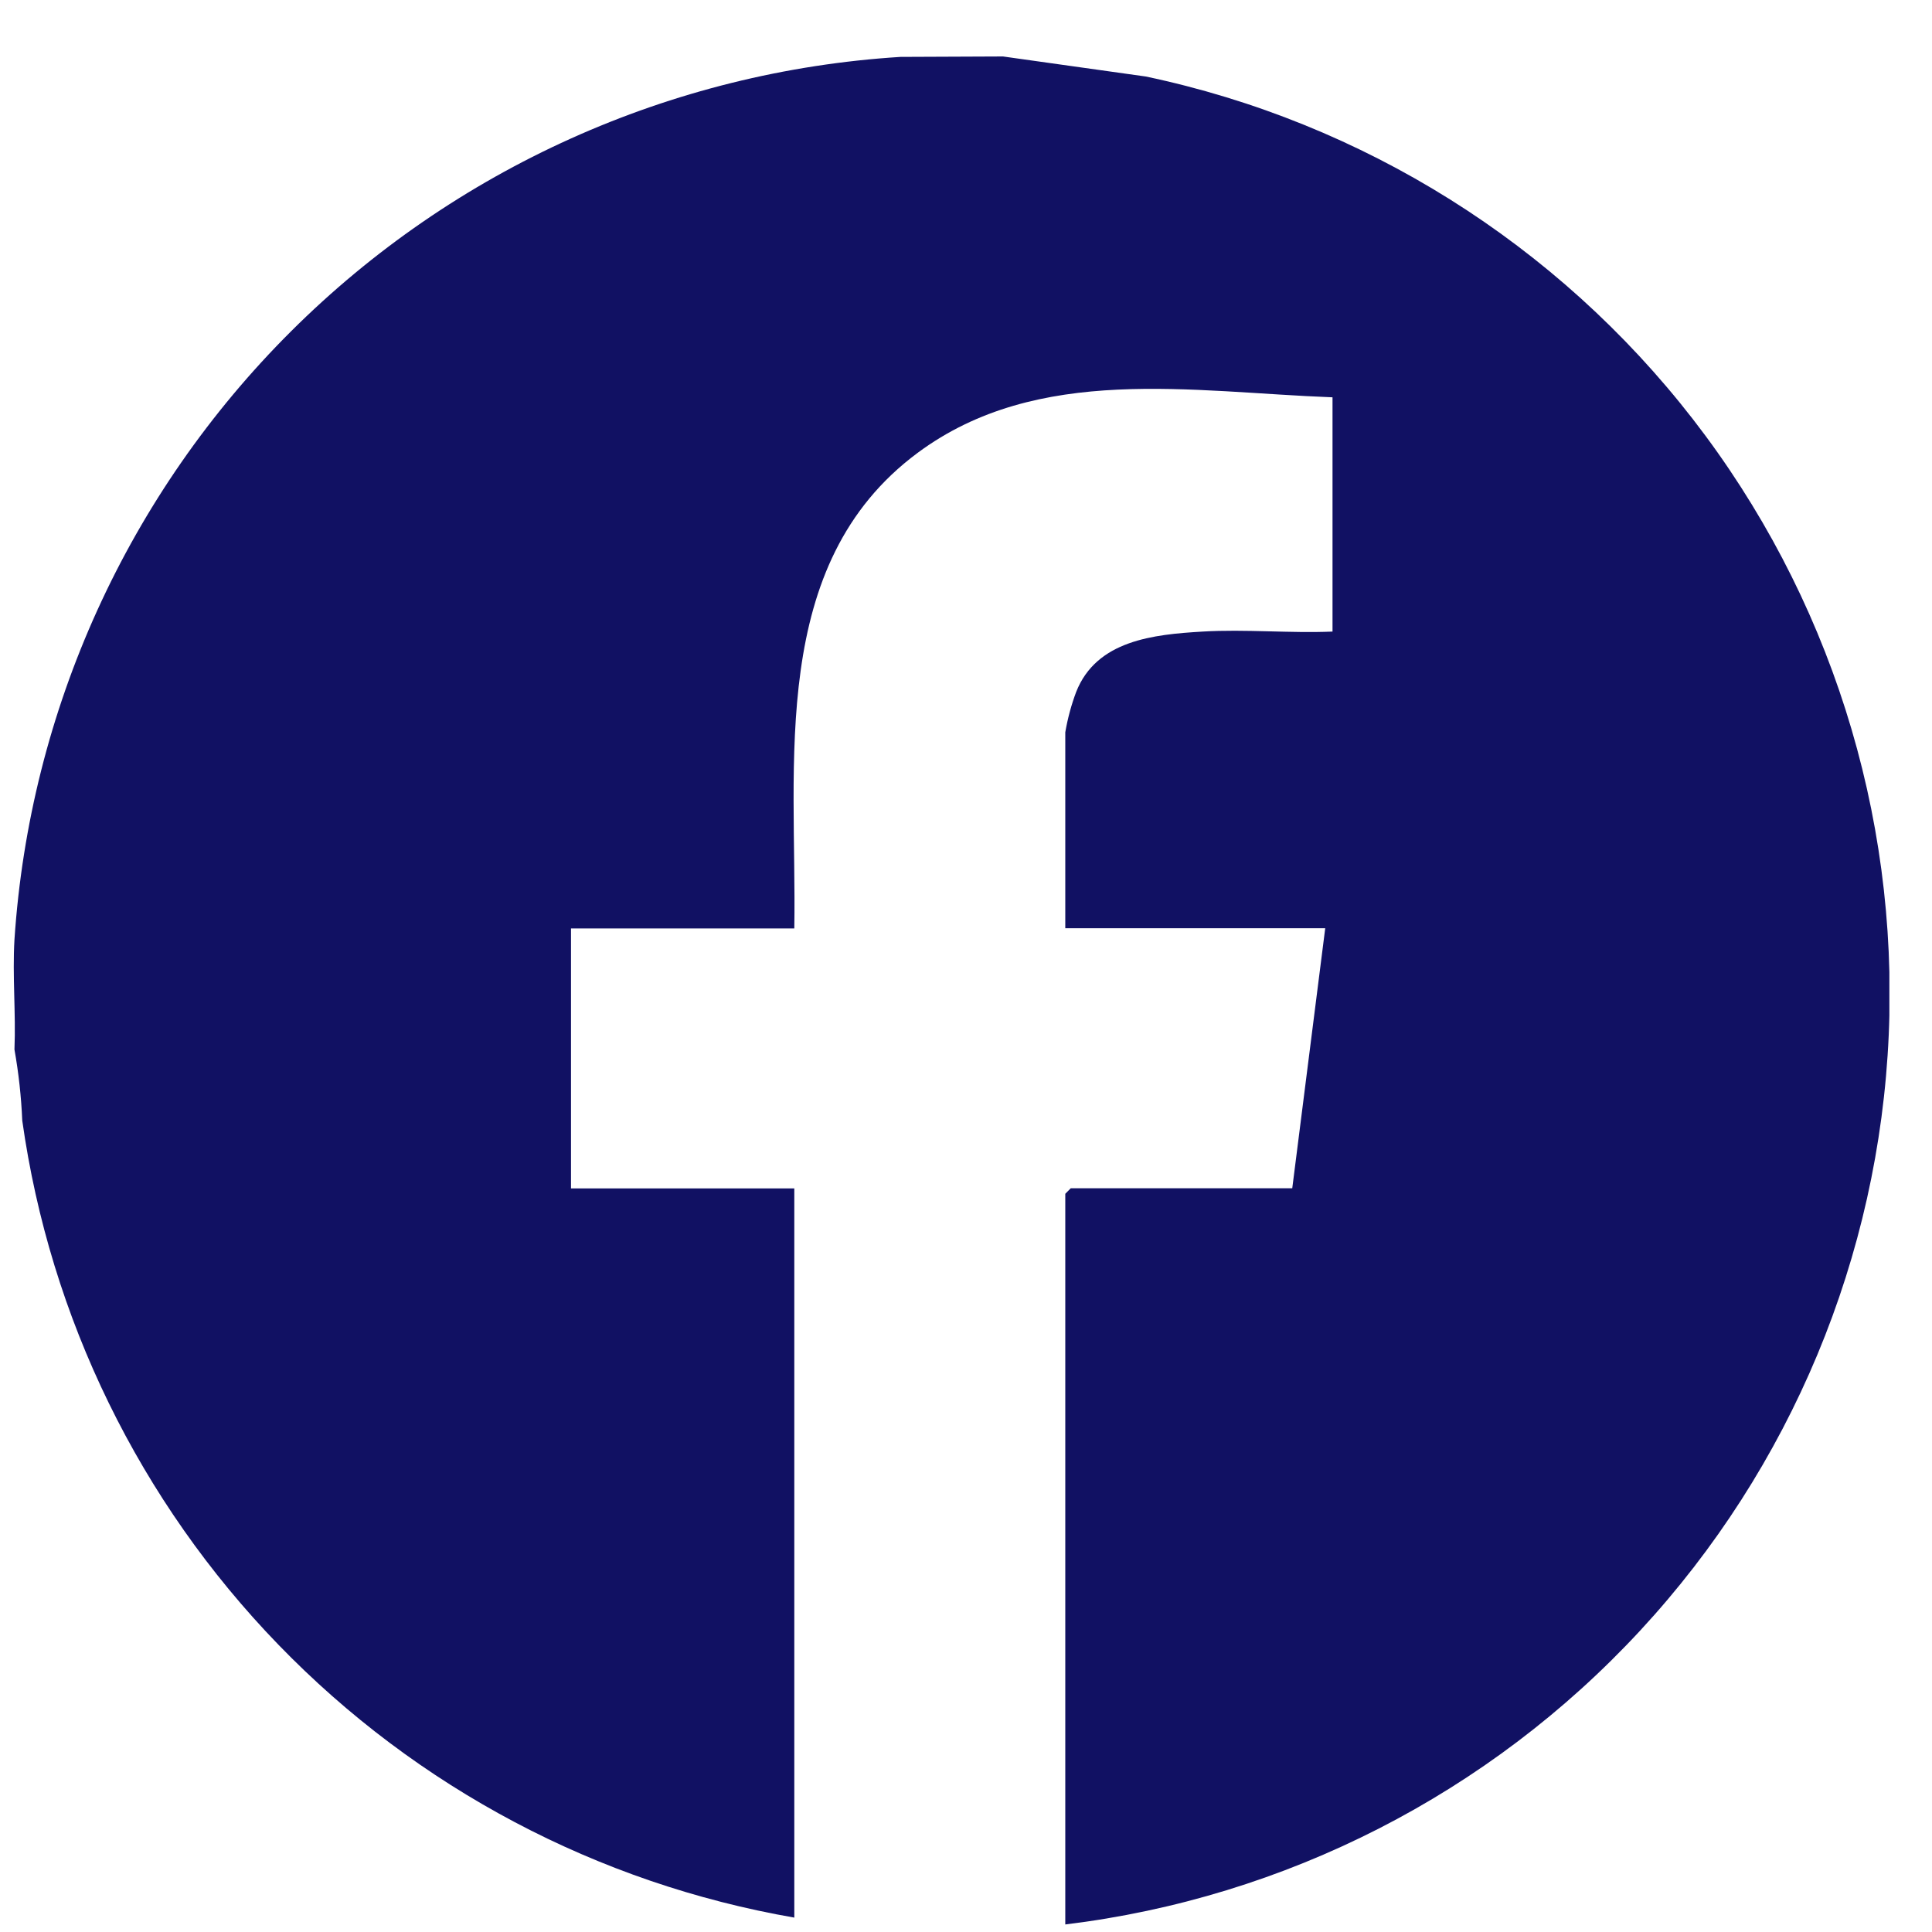 <svg width="31" height="31" viewBox="0 0 31 31" fill="none" xmlns="http://www.w3.org/2000/svg">
<g clip-path="url(#clip0_115_2375)">
<path d="M16.094 0.906L18.387 1.228C21.872 1.964 24.983 3.914 27.166 6.729C29.348 9.544 30.461 13.043 30.306 16.602C30.15 20.161 28.737 23.549 26.318 26.163C23.898 28.778 20.629 30.449 17.093 30.879V19.155L17.181 19.066H20.735L21.264 14.894H17.093V11.75C17.131 11.529 17.189 11.312 17.268 11.102C17.595 10.273 18.511 10.18 19.296 10.134C19.983 10.093 20.696 10.163 21.381 10.134V6.375C19.133 6.292 16.656 5.832 14.723 7.267C12.315 9.055 12.788 12.249 12.745 14.897H9.162V19.069H12.745V30.769C9.592 30.222 6.694 28.69 4.468 26.391C2.242 24.093 0.803 21.148 0.357 17.979C0.341 17.597 0.299 17.216 0.232 16.84C0.256 16.257 0.198 15.658 0.232 15.077C0.476 11.392 2.054 7.922 4.671 5.315C7.287 2.709 10.763 1.144 14.449 0.913L16.094 0.906Z" fill="#111163"/>
</g>
<defs>
<clipPath id="clip0_115_2375">
<rect width="30.095" height="29.973" fill="white" transform="translate(0.221 0.906)"/>
</clipPath>
</defs>
</svg>
